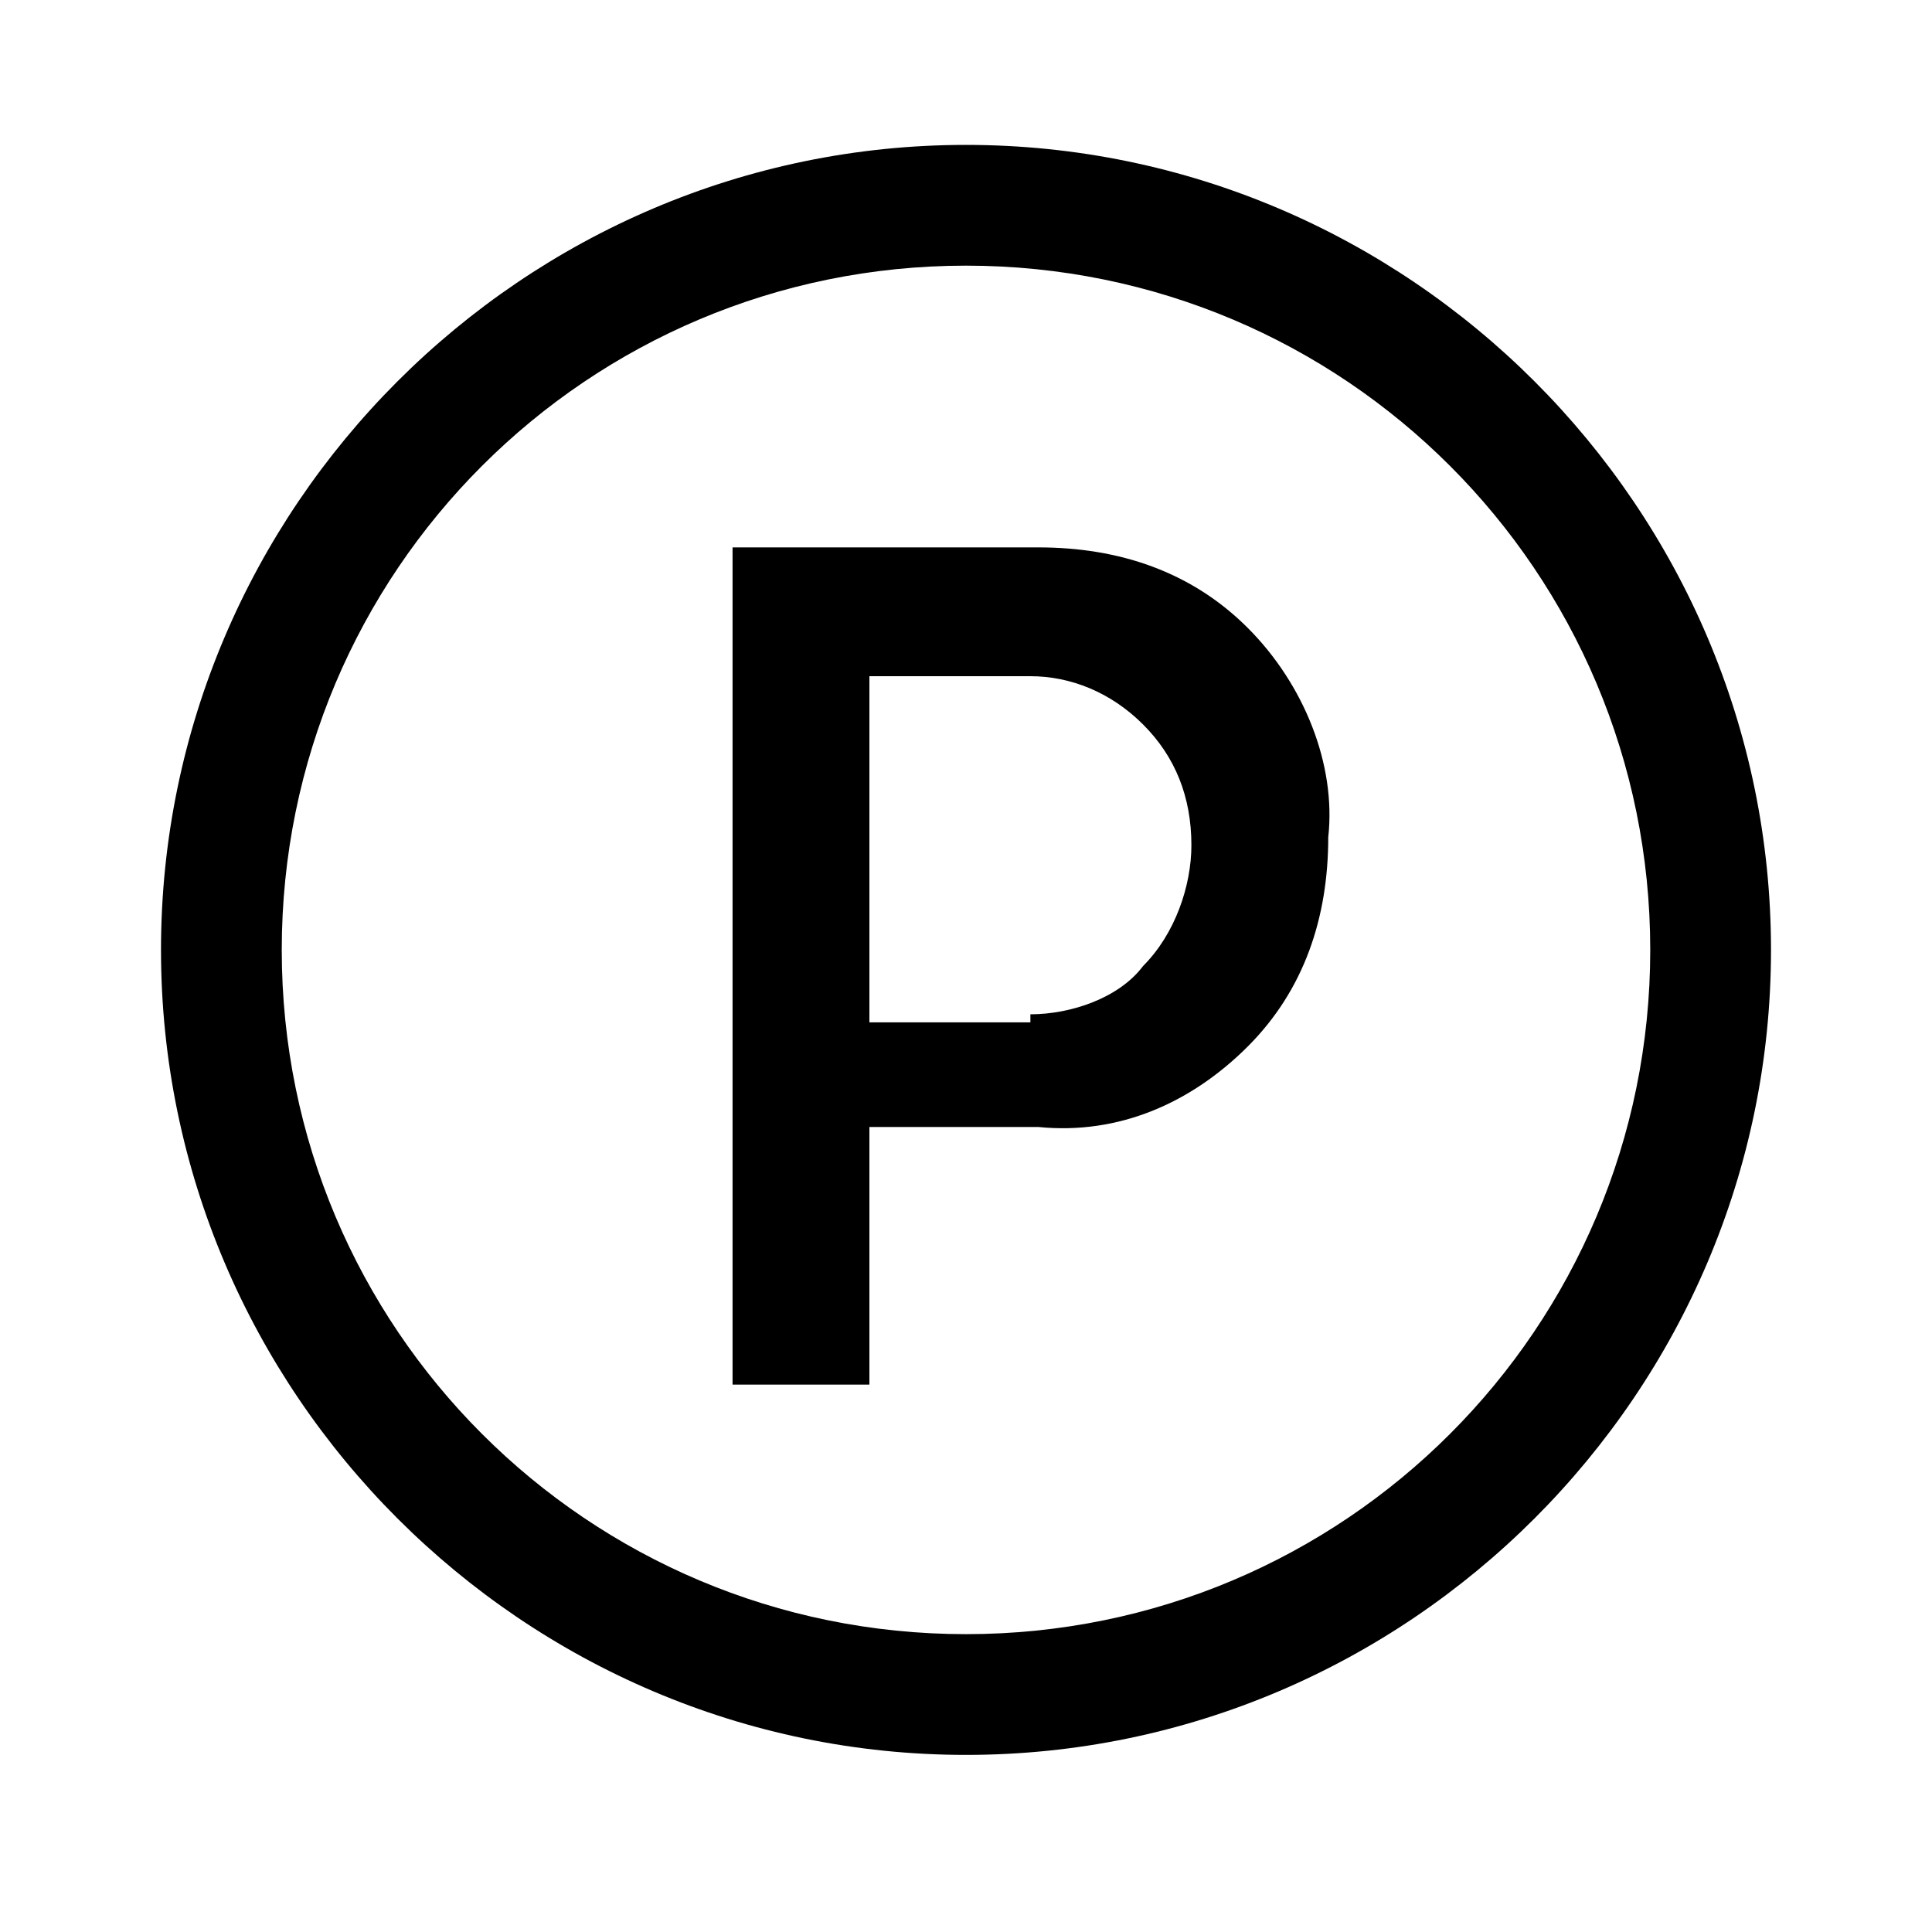 <?xml version="1.0" encoding="utf-8"?>
<!-- Generator: Adobe Illustrator 25.2.1, SVG Export Plug-In . SVG Version: 6.00 Build 0)  -->
<svg version="1.1" id="Module" fill="currentColor" xmlns="http://www.w3.org/2000/svg" xmlns:xlink="http://www.w3.org/1999/xlink" x="0px" y="0px"
	 viewBox="0 0 24 24" style="enable-background:new 0 0 24 24;" xml:space="preserve">
<g id="Group" transform="translate(0 0)">
	<path id="Combined_Shape" d="M12,21.8c-5.5,0-10-4.5-10-10s4.5-10,10-10s10,4.5,10,10C22,17.3,17.5,21.8,12,21.8z M12,3.3
		c-4.7,0-8.5,3.8-8.5,8.5s3.8,8.5,8.5,8.5s8.5-3.8,8.5-8.5C20.5,7.1,16.7,3.3,12,3.3z"/>
</g>
<path id="Tracé_115" d="M12.9,6.8c1,0,1.9,0.3,2.6,1c0.7,0.7,1.1,1.7,1,2.6c0,1-0.3,1.9-1,2.6c-0.7,0.7-1.6,1.1-2.6,1h-2.1v3.2H9.1
	V6.8H12.9z M12.8,12.6c0.5,0,1.1-0.2,1.4-0.6c0.4-0.4,0.6-1,0.6-1.5c0-0.6-0.2-1.1-0.6-1.5c-0.4-0.4-0.9-0.6-1.4-0.6h-2v4.3H12.8z"
	/>
</svg>
